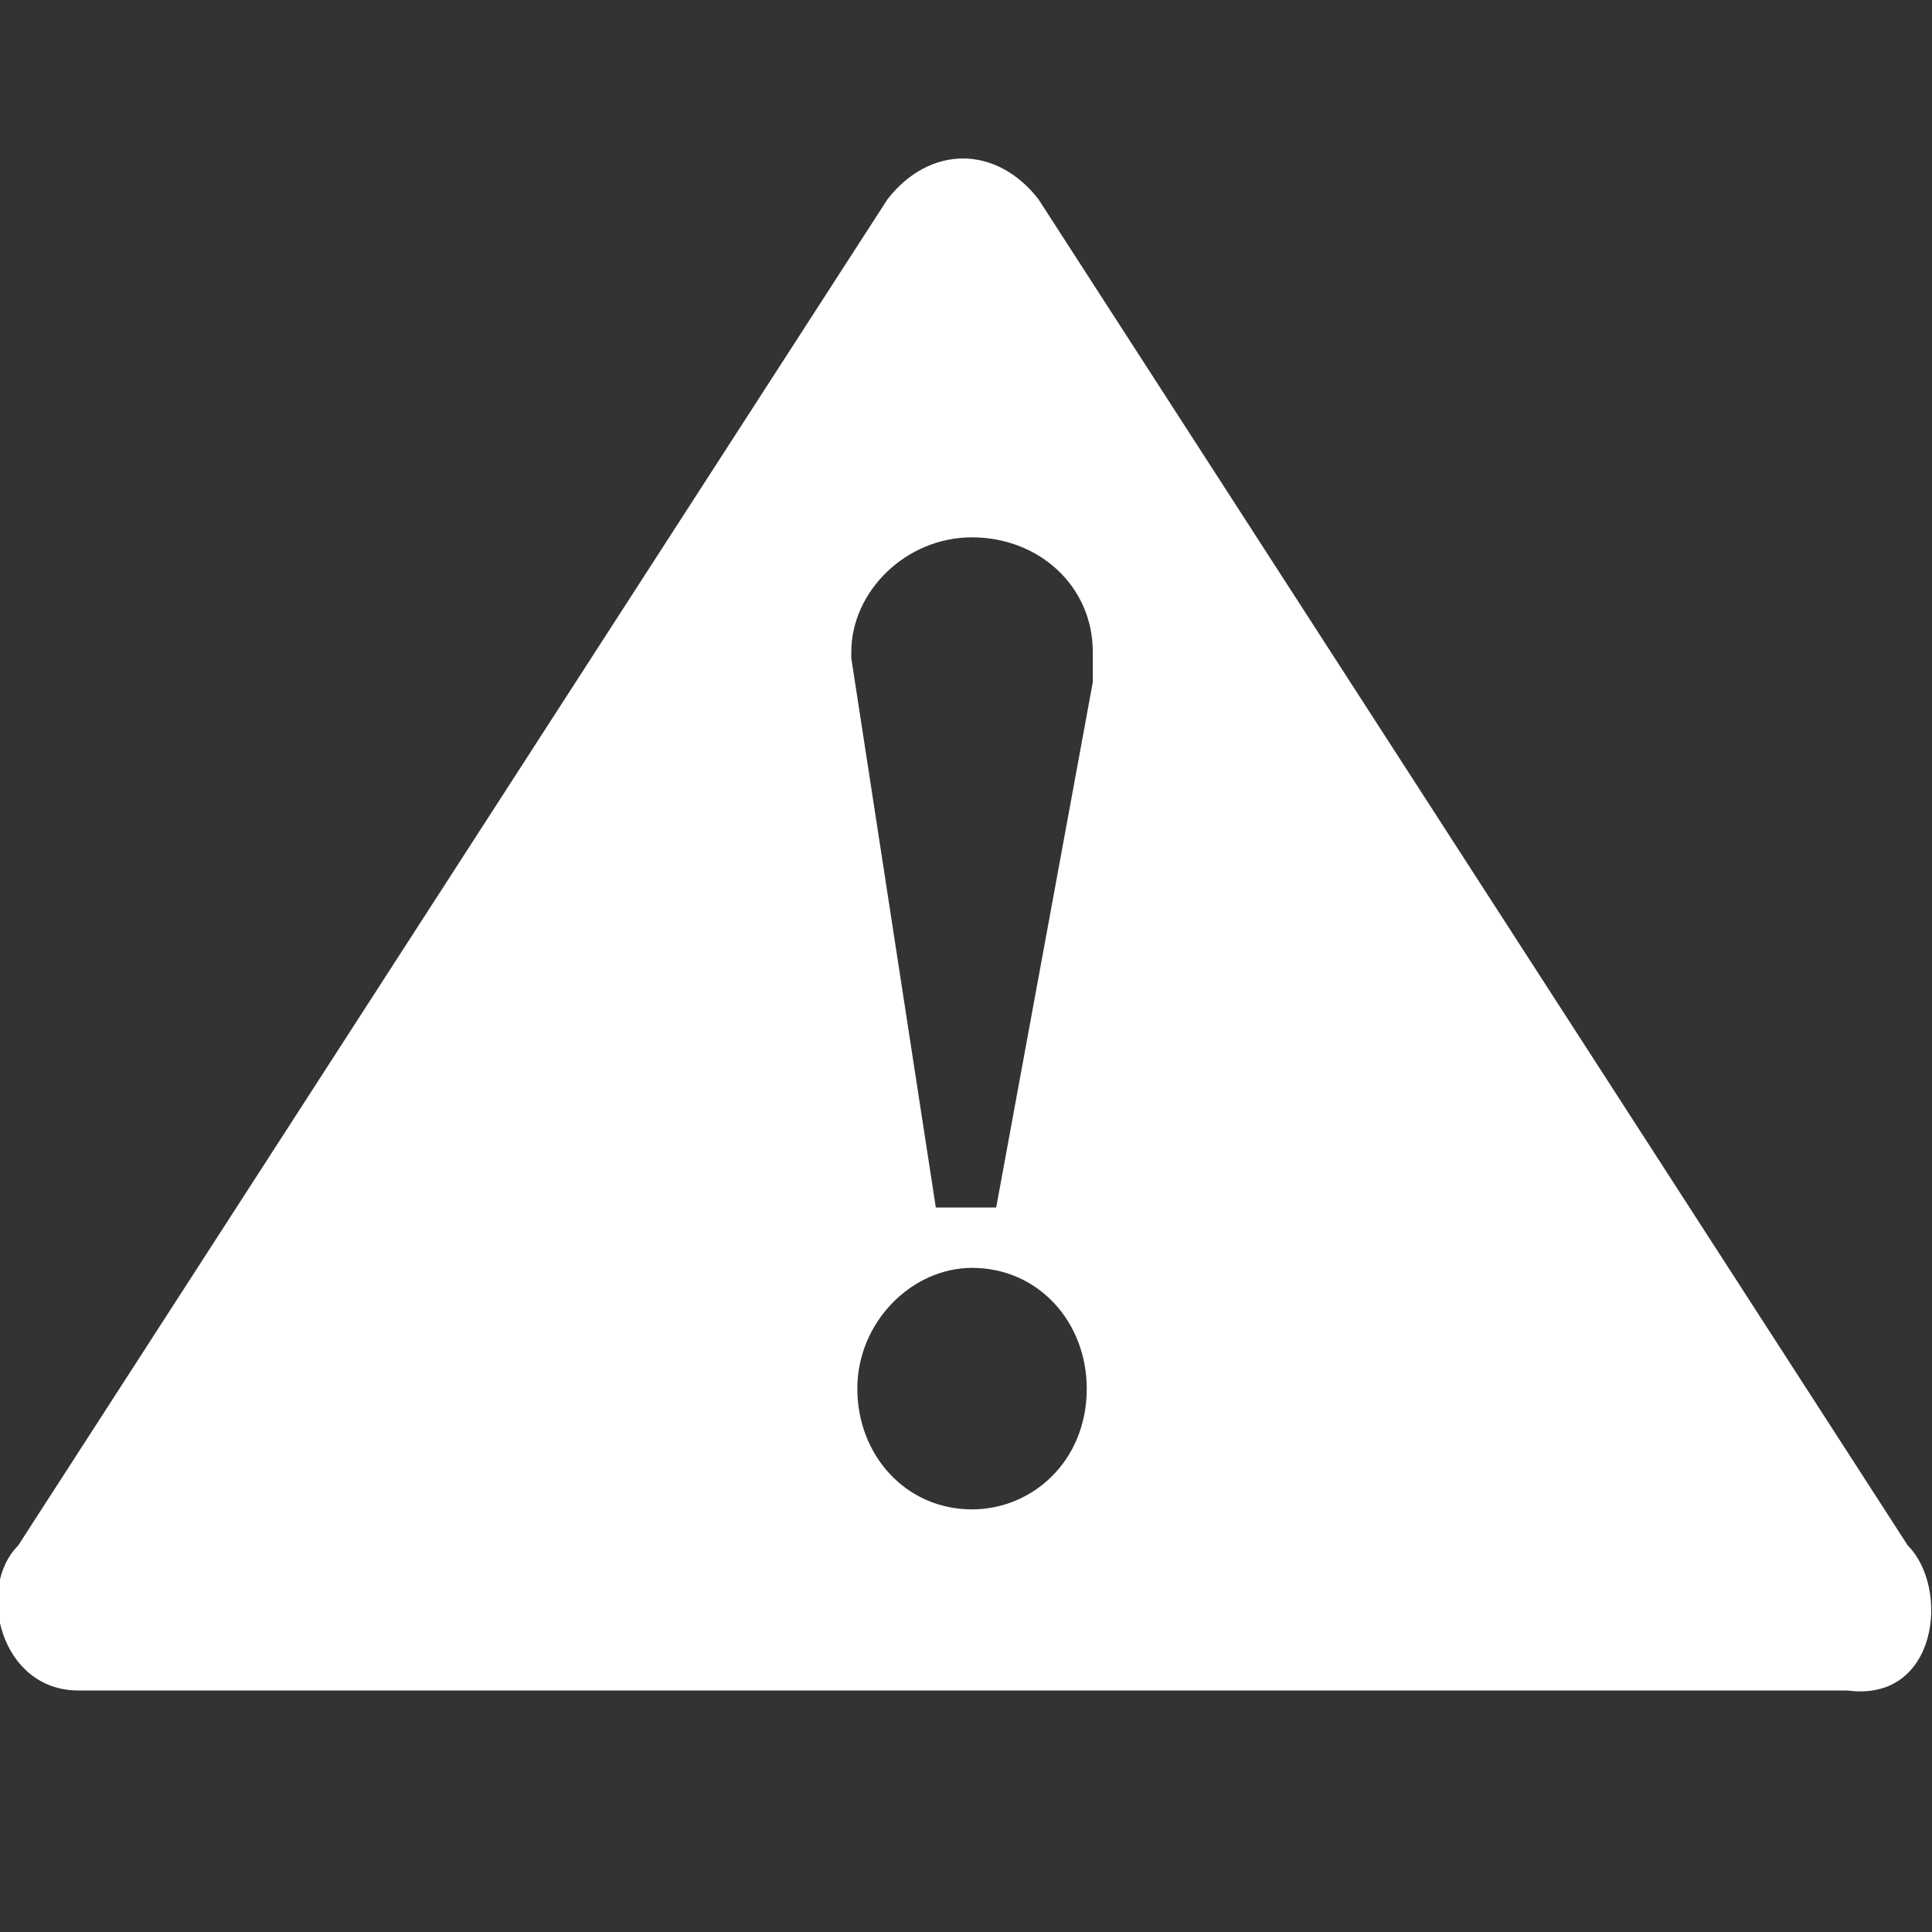 <?xml version="1.0" encoding="utf-8"?>
<!-- Generator: Adobe Illustrator 22.1.0, SVG Export Plug-In . SVG Version: 6.00 Build 0)  -->
<svg version="1.1" baseProfile="basic" id="Layer_1"
	 xmlns="http://www.w3.org/2000/svg" xmlns:xlink="http://www.w3.org/1999/xlink" x="0px" y="0px" viewBox="0 0 32 32"
	 xml:space="preserve" style="fill: white">
<rect x="0" y="0" width="32" height="32" fill="#333333" stroke="none"/>
<path d="M31.6,25.6L17.2,3.3c-0.7-0.9-1.8-0.9-2.5,0L0.3,25.6C-0.4,26.3,0,28,1.3,28s29.3,0,29.3,0C32.1,28.2,32.3,26.3,31.6,25.6z
	 M16.1,25c-1.1,0-1.9-0.9-1.9-2s0.9-2,1.9-2c1.1,0,1.9,0.9,1.9,2C18,24.2,17.1,25,16.1,25z M16.5,20h-1l-1.4-9.1l0,0c0,0,0,0,0-0.1
	c0-1,0.9-1.9,2-1.9s2,0.8,2,1.9c0,0,0,0,0,0.1l0,0V11c0,0.1,0,0.2,0,0.3L16.5,20z" />
</svg>
